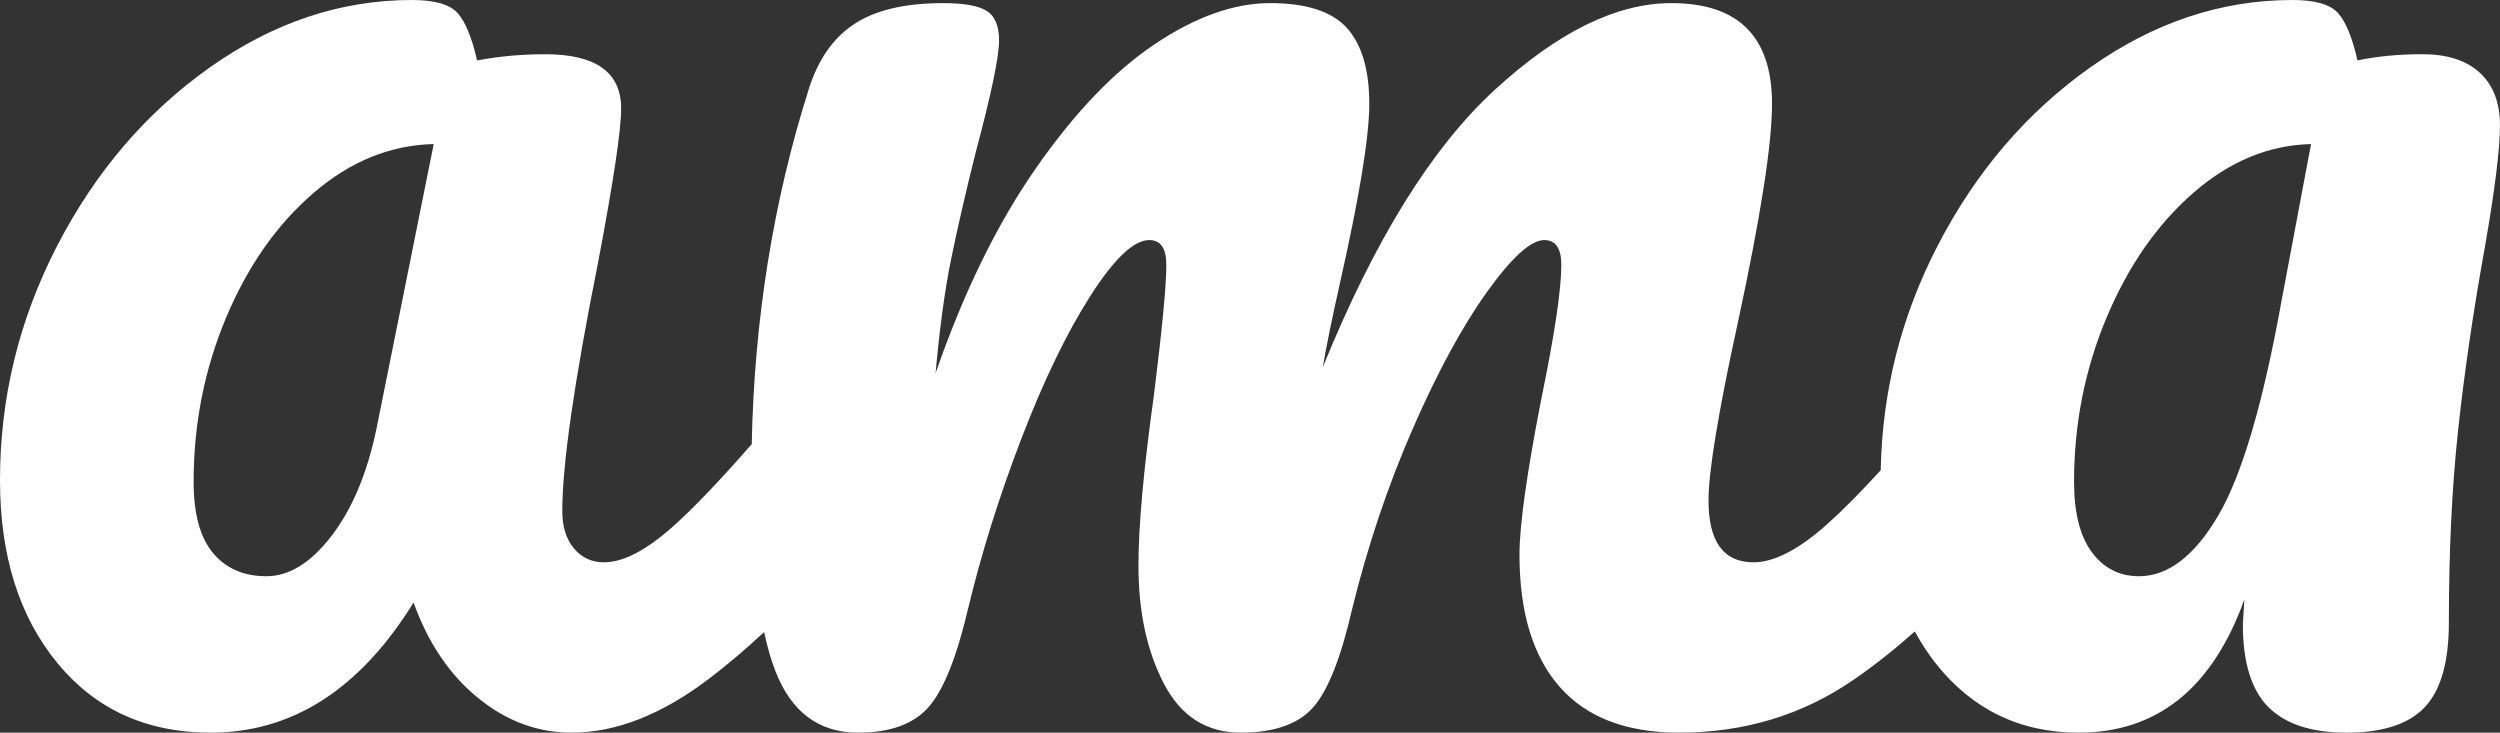 <?xml version="1.0" encoding="utf-8"?>
<!-- Generator: Adobe Illustrator 16.0.0, SVG Export Plug-In . SVG Version: 6.00 Build 0)  -->
<!DOCTYPE svg PUBLIC "-//W3C//DTD SVG 1.1//EN" "http://www.w3.org/Graphics/SVG/1.1/DTD/svg11.dtd">
<svg version="1.1" id="レイヤー_1" xmlns="http://www.w3.org/2000/svg" xmlns:xlink="http://www.w3.org/1999/xlink" x="0px"
	 y="0px" width="193.123px" height="56.598px" viewBox="0 0 193.123 56.598" enable-background="new 0 0 193.123 56.598"
	 xml:space="preserve">
<rect x="0" y="0" width="193.123" height="56.598" fill="#333333" stroke="none"/>
<path fill="#FFFFFF" d="M191.568,5.624c-1.037-0.958-2.514-1.436-4.428-1.436c-1.836,0-3.512,0.161-5.025,0.479
	c-0.4-1.753-0.896-2.971-1.496-3.649C180.021,0.34,178.844,0,177.09,0c-5.504,0-10.709,1.735-15.615,5.205
	c-4.906,3.47-8.836,8.058-11.786,13.761c-2.833,5.474-4.29,11.262-4.404,17.359c-1.591,1.736-2.979,3.137-4.149,4.18
	c-2.195,1.956-4.089,2.932-5.684,2.932c-2.314,0-3.471-1.595-3.471-4.786c0-2.232,0.758-6.82,2.273-13.761
	c1.754-8.137,2.633-13.761,2.633-16.872c0-5.185-2.594-7.778-7.777-7.778c-4.229,0-8.776,2.234-13.641,6.701
	c-4.867,4.468-9.294,11.606-13.282,21.418c0.239-1.436,0.677-3.59,1.316-6.461c1.514-6.701,2.273-11.326,2.273-13.88
	c0-2.632-0.58-4.586-1.735-5.863c-1.157-1.275-3.131-1.915-5.923-1.915c-2.793,0-5.764,1.059-8.915,3.171
	c-3.152,2.115-6.222,5.325-9.214,9.633c-2.991,4.308-5.564,9.572-7.718,15.794c0.318-3.509,0.718-6.441,1.197-8.794
	c0.479-2.352,1.116-5.125,1.915-8.316c1.196-4.467,1.794-7.338,1.794-8.615c0-1.116-0.319-1.874-0.957-2.273
	c-0.64-0.398-1.755-0.599-3.351-0.599c-2.952,0-5.246,0.539-6.88,1.616c-1.636,1.077-2.812,2.772-3.53,5.085
	c-2.743,8.673-4.194,17.801-4.388,27.369c-2.365,2.704-4.335,4.775-5.9,6.195c-2.154,1.956-3.99,2.932-5.504,2.932
	c-0.957,0-1.735-0.358-2.333-1.077c-0.599-0.718-0.897-1.676-0.897-2.871c0-3.59,0.916-9.972,2.752-19.146
	c1.197-6.301,1.795-10.291,1.795-11.966c0-2.791-1.956-4.188-5.863-4.188c-1.836,0-3.59,0.161-5.265,0.479
	c-0.4-1.753-0.897-2.971-1.496-3.649C34.761,0.34,33.583,0,31.829,0C26.325,0,21.12,1.735,16.214,5.205
	c-4.906,3.47-8.836,8.058-11.787,13.761C1.475,24.67,0,30.712,0,37.094c0,5.823,1.475,10.53,4.427,14.12
	c2.951,3.589,6.899,5.384,11.846,5.384c6.301,0,11.526-3.351,15.675-10.052c1.116,3.111,2.771,5.564,4.966,7.359
	c2.193,1.795,4.607,2.692,7.239,2.692c3.429,0,6.979-1.395,10.649-4.188c1.439-1.096,2.848-2.293,4.226-3.585
	c0.243,1.13,0.526,2.133,0.857,2.987c1.236,3.191,3.369,4.786,6.402,4.786c2.472,0,4.287-0.658,5.444-1.974
	c1.156-1.316,2.173-3.848,3.051-7.599c1.036-4.308,2.412-8.694,4.128-13.163c1.714-4.466,3.489-8.136,5.325-11.008
	c1.834-2.872,3.351-4.308,4.547-4.308c0.877,0,1.316,0.64,1.316,1.915c0,1.597-0.32,4.947-0.958,10.052
	c-0.798,5.743-1.196,10.131-1.196,13.162c0,3.59,0.658,6.641,1.974,9.154c1.316,2.512,3.291,3.769,5.923,3.769
	c2.552,0,4.407-0.638,5.564-1.915c1.155-1.274,2.172-3.828,3.051-7.657c1.197-4.865,2.752-9.493,4.667-13.88
	s3.829-7.917,5.744-10.59c1.915-2.672,3.39-4.009,4.427-4.009c0.877,0,1.316,0.64,1.316,1.915c0,1.915-0.52,5.385-1.556,10.411
	c-1.118,5.742-1.675,9.732-1.675,11.965c0,4.469,1.036,7.879,3.111,10.23c2.073,2.354,5.145,3.53,9.213,3.53
	c5.025,0,9.514-1.355,13.462-4.068c1.628-1.118,3.21-2.373,4.751-3.749c0.472,0.857,0.992,1.676,1.59,2.434
	c2.83,3.589,6.521,5.384,11.068,5.384c6.061,0,10.329-3.429,12.803-10.29l-0.119,1.914c0,2.952,0.658,5.086,1.974,6.402
	c1.316,1.315,3.329,1.974,6.042,1.974c2.791,0,4.805-0.658,6.043-1.974c1.236-1.316,1.855-3.489,1.855-6.521
	c0-5.505,0.238-10.471,0.717-14.898c0.479-4.427,1.156-9.073,2.035-13.939c0.797-4.547,1.195-7.737,1.195-9.573
	C193.123,7.938,192.604,6.581,191.568,5.624z M29.077,33.146c-0.718,3.43-1.875,6.182-3.47,8.256
	c-1.597,2.075-3.272,3.111-5.026,3.111c-1.755,0-3.131-0.599-4.128-1.795c-0.999-1.197-1.496-3.031-1.496-5.504
	c0-4.467,0.837-8.694,2.513-12.685c1.675-3.988,3.928-7.198,6.761-9.632c2.831-2.433,5.923-3.689,9.273-3.769L29.077,33.146z
	 M176.252,23.214c-1.436,7.977-3.071,13.521-4.905,16.632c-1.836,3.111-3.87,4.667-6.103,4.667c-1.516,0-2.733-0.617-3.649-1.855
	c-0.918-1.235-1.376-3.051-1.376-5.443c0-4.467,0.838-8.694,2.513-12.685c1.675-3.988,3.907-7.198,6.7-9.632
	c2.792-2.433,5.822-3.689,9.094-3.769L176.252,23.214z"/>
</svg>
